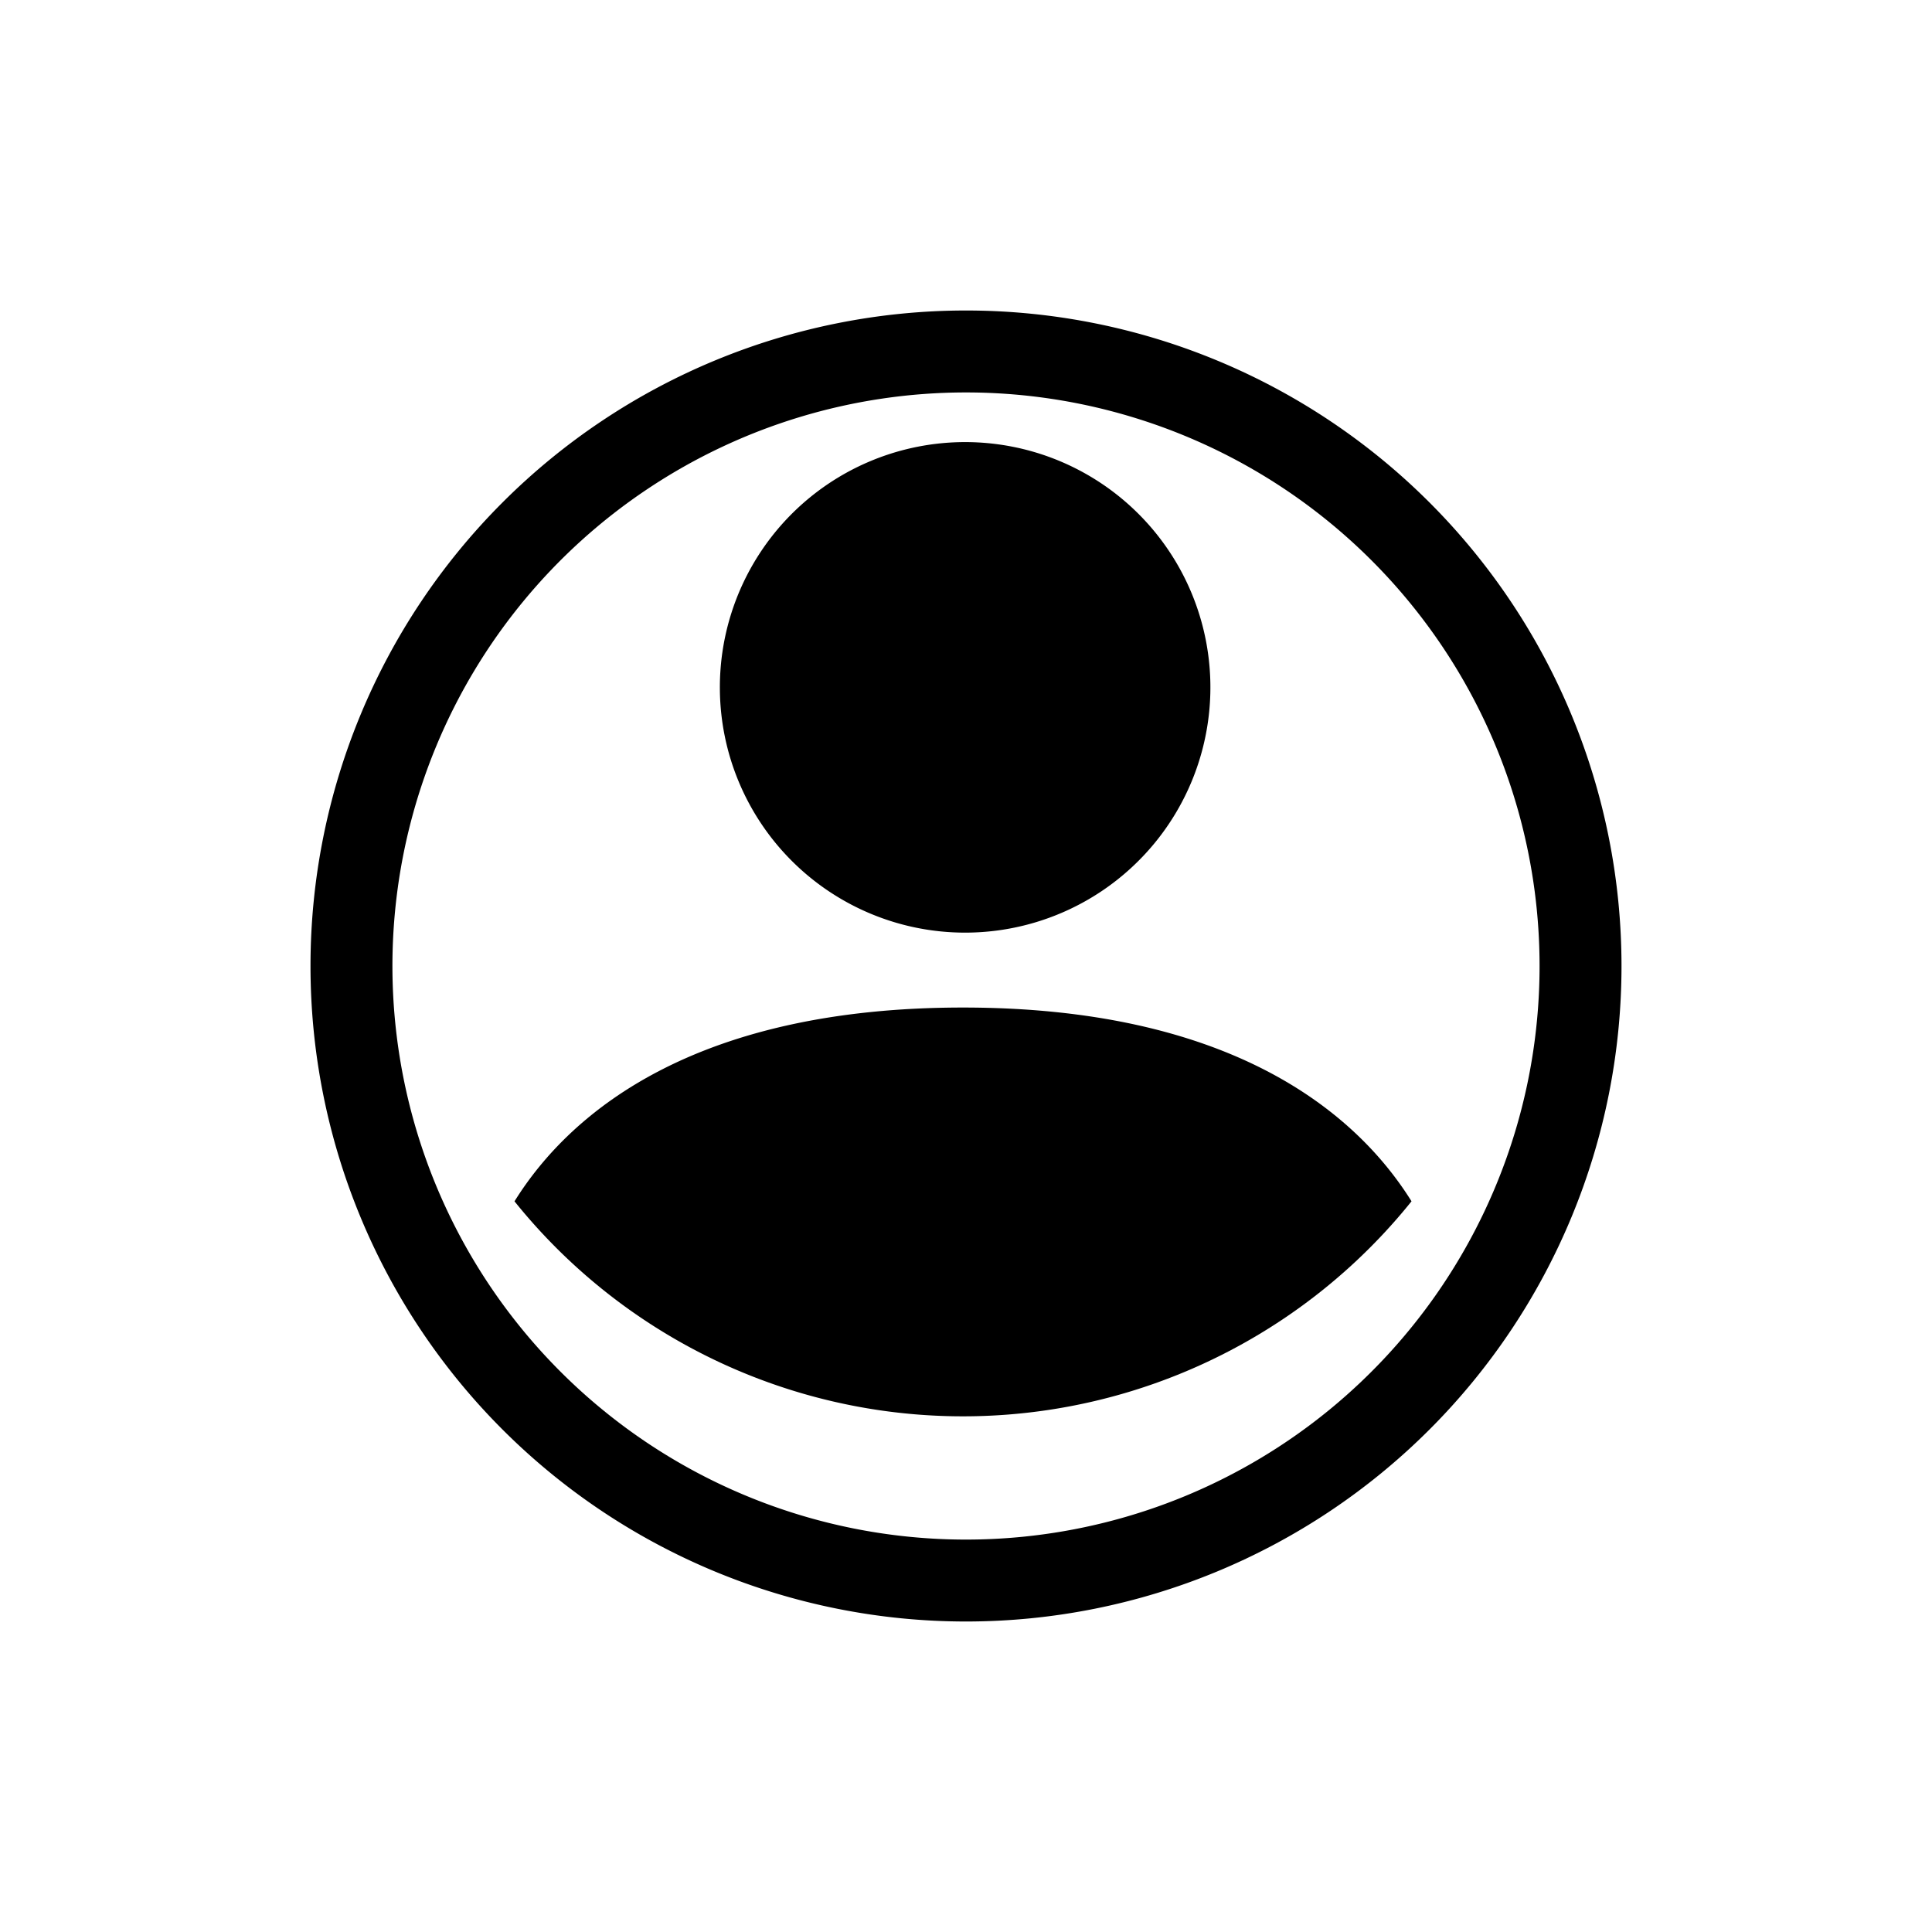 <svg xmlns="http://www.w3.org/2000/svg" xmlns:xlink="http://www.w3.org/1999/xlink" width="140" height="140" viewBox="0 0 140 140"><defs><style>.a{fill-rule:evenodd;}.b{filter:url(#a);}</style><filter id="a" x="0" y="0" width="140" height="140" filterUnits="userSpaceOnUse"><feOffset dy="10" input="SourceAlpha"/><feGaussianBlur stdDeviation="7.5" result="b"/><feFlood flood-opacity="0.247"/><feComposite operator="in" in2="b"/><feComposite in="SourceGraphic"/></filter></defs><g transform="translate(22.5 12.5)"><path d="M70.7,36.539C66.475,29.765,57.187,22.5,38.2,22.5S9.924,29.757,5.7,36.542a41.687,41.687,0,0,0,65,0Z" transform="translate(9.083 38.01)"/><path class="a" d="M29.217,43.9A17.773,17.773,0,1,0,11.444,26.13,17.773,17.773,0,0,0,29.217,43.9Z" transform="translate(18.22 11.182)"/><g class="b" transform="matrix(1, 0, 0, 1, -22.5, -12.5)"><path class="a" d="M47.5,5.938A41.563,41.563,0,1,0,89.063,47.5,41.562,41.562,0,0,0,47.5,5.938ZM0,47.5A47.5,47.5,0,1,1,47.5,95,47.5,47.5,0,0,1,0,47.5Z" transform="translate(22.5 12.5)"/></g></g></svg>